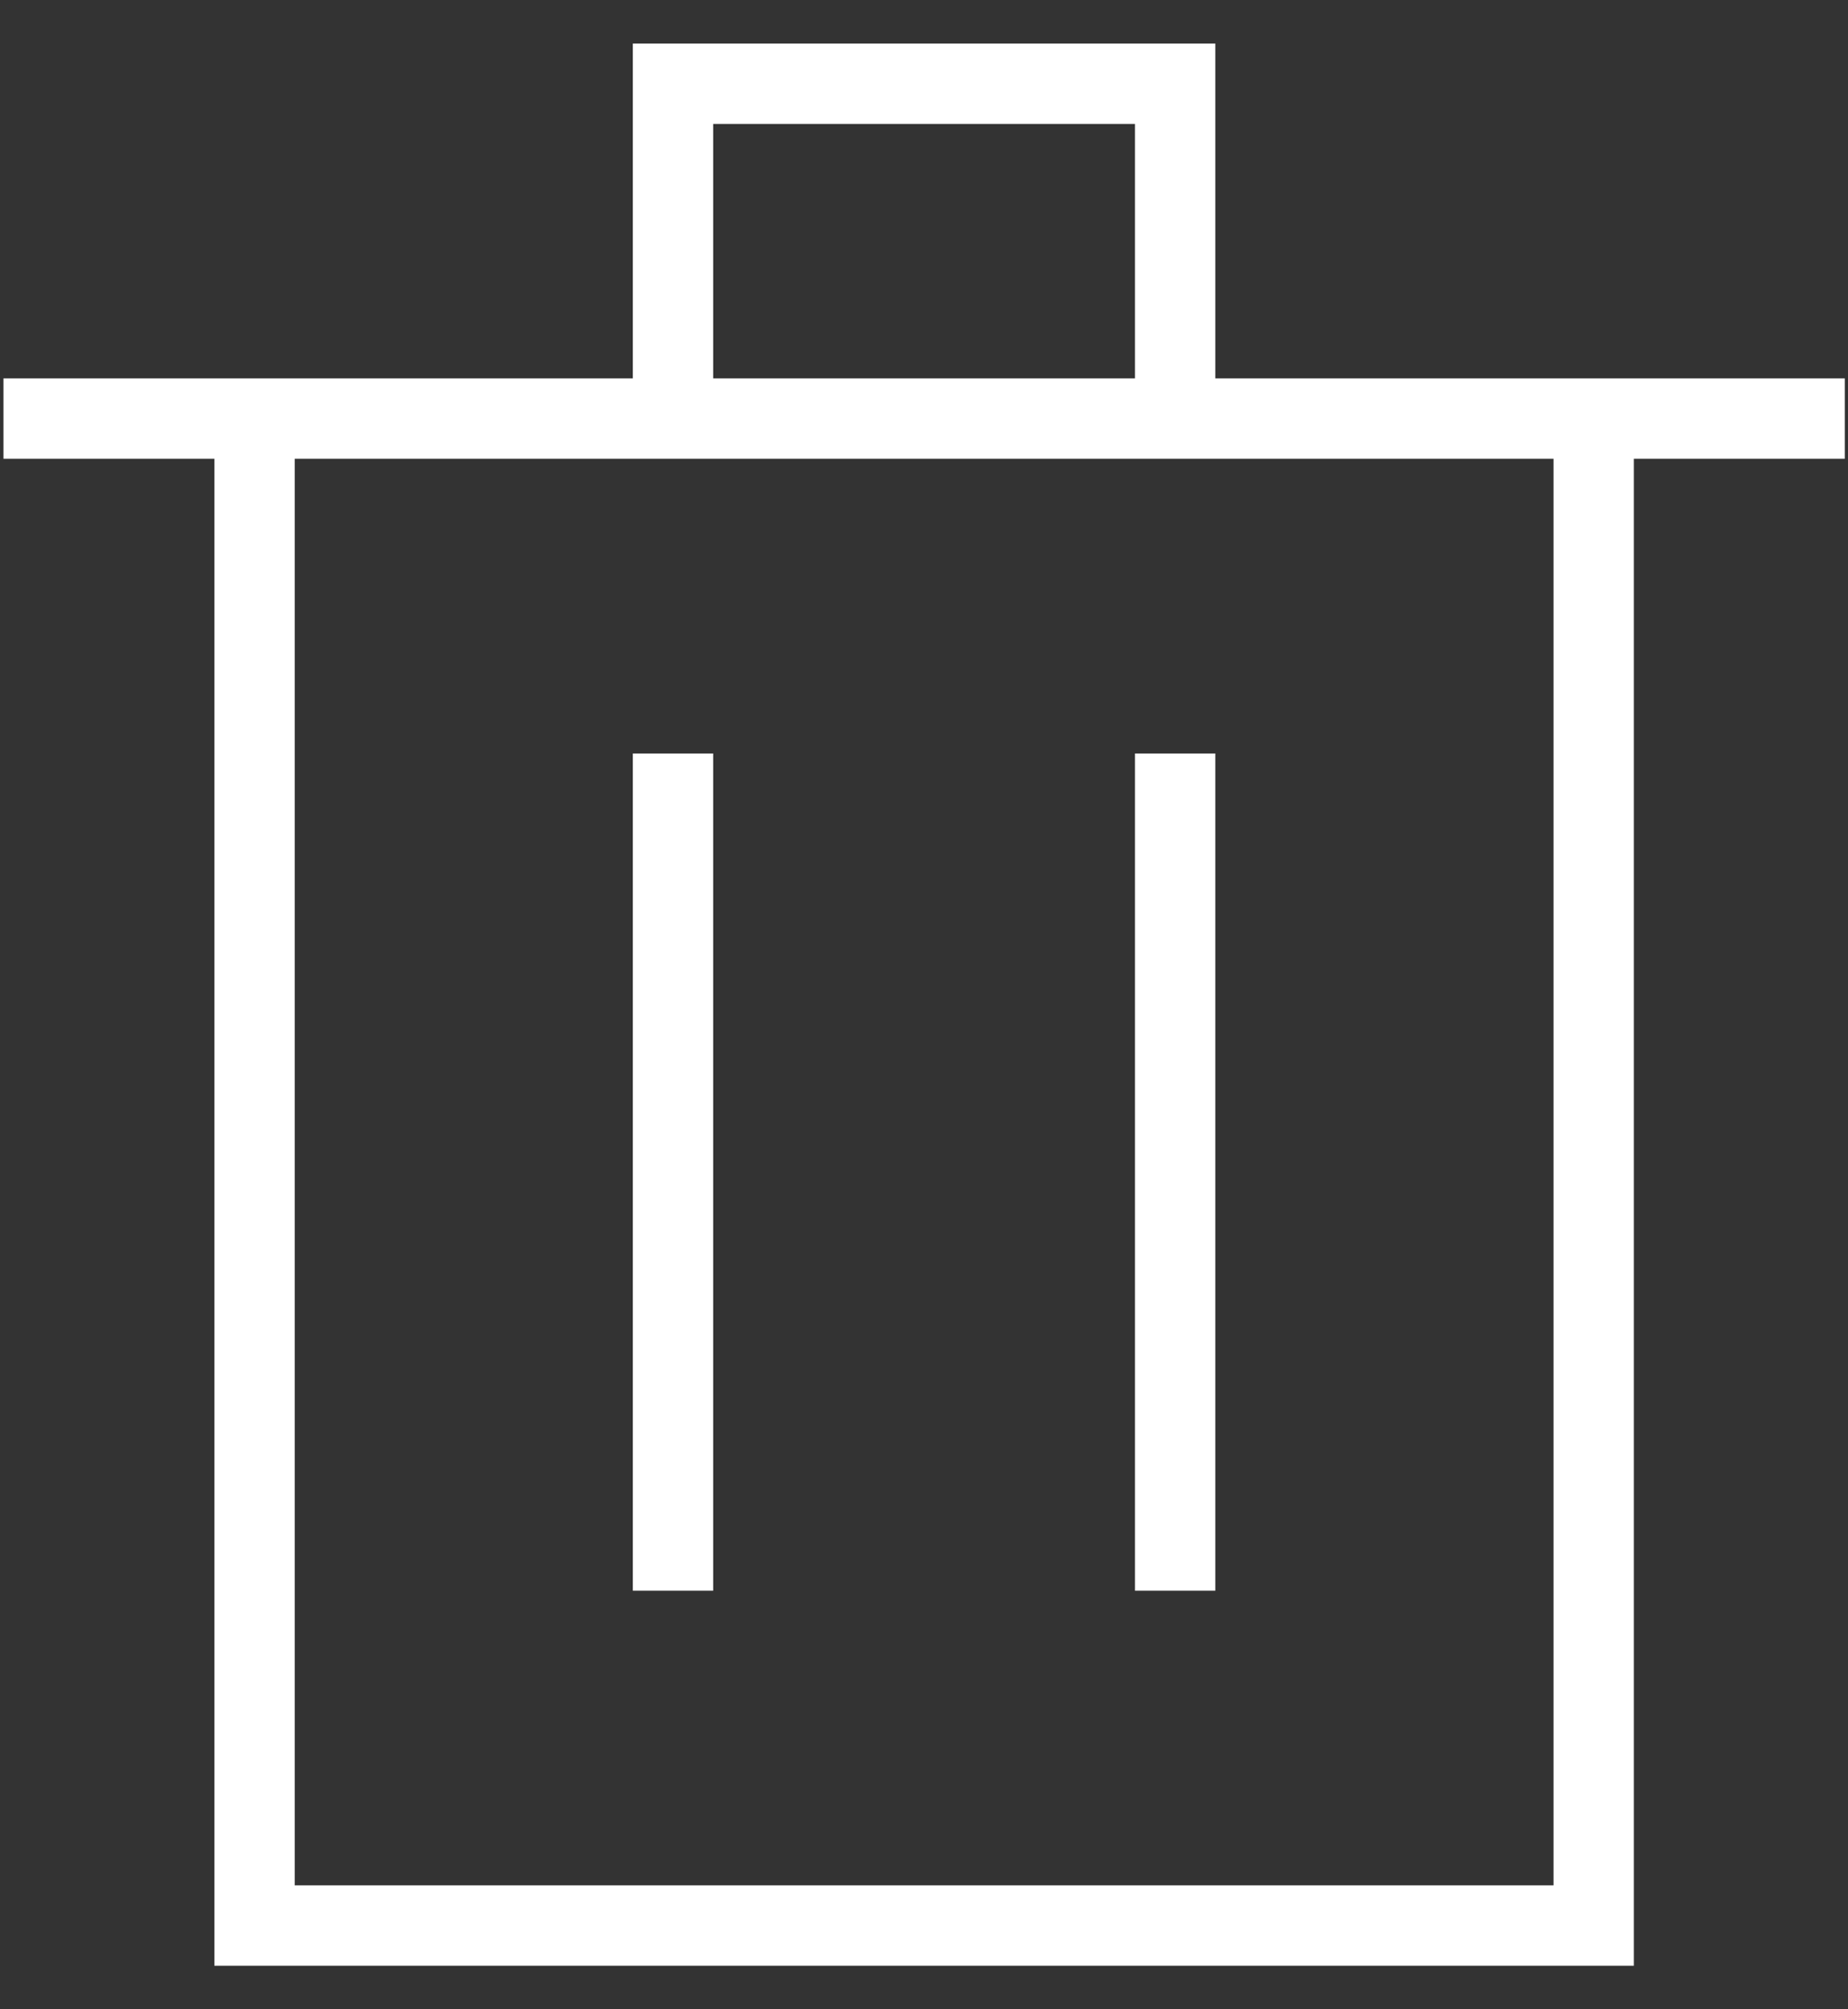 <svg width="23" height="25" viewBox="0 0 23 25" fill="none" xmlns="http://www.w3.org/2000/svg">
    <rect x="0" y="0" width="23" height="25" fill="#333333" stroke="none"/>
    <path d="M8.376 9.375V19.792M3.168 5.208H19.835V23.958H3.168V5.208ZM0.043 5.208H22.96H0.043ZM8.376 1.042H14.626V5.208H8.376V1.042ZM8.376 1.042H14.626V5.208H8.376V1.042ZM14.626 9.375V19.792V9.375Z" stroke="white"/>
</svg>
